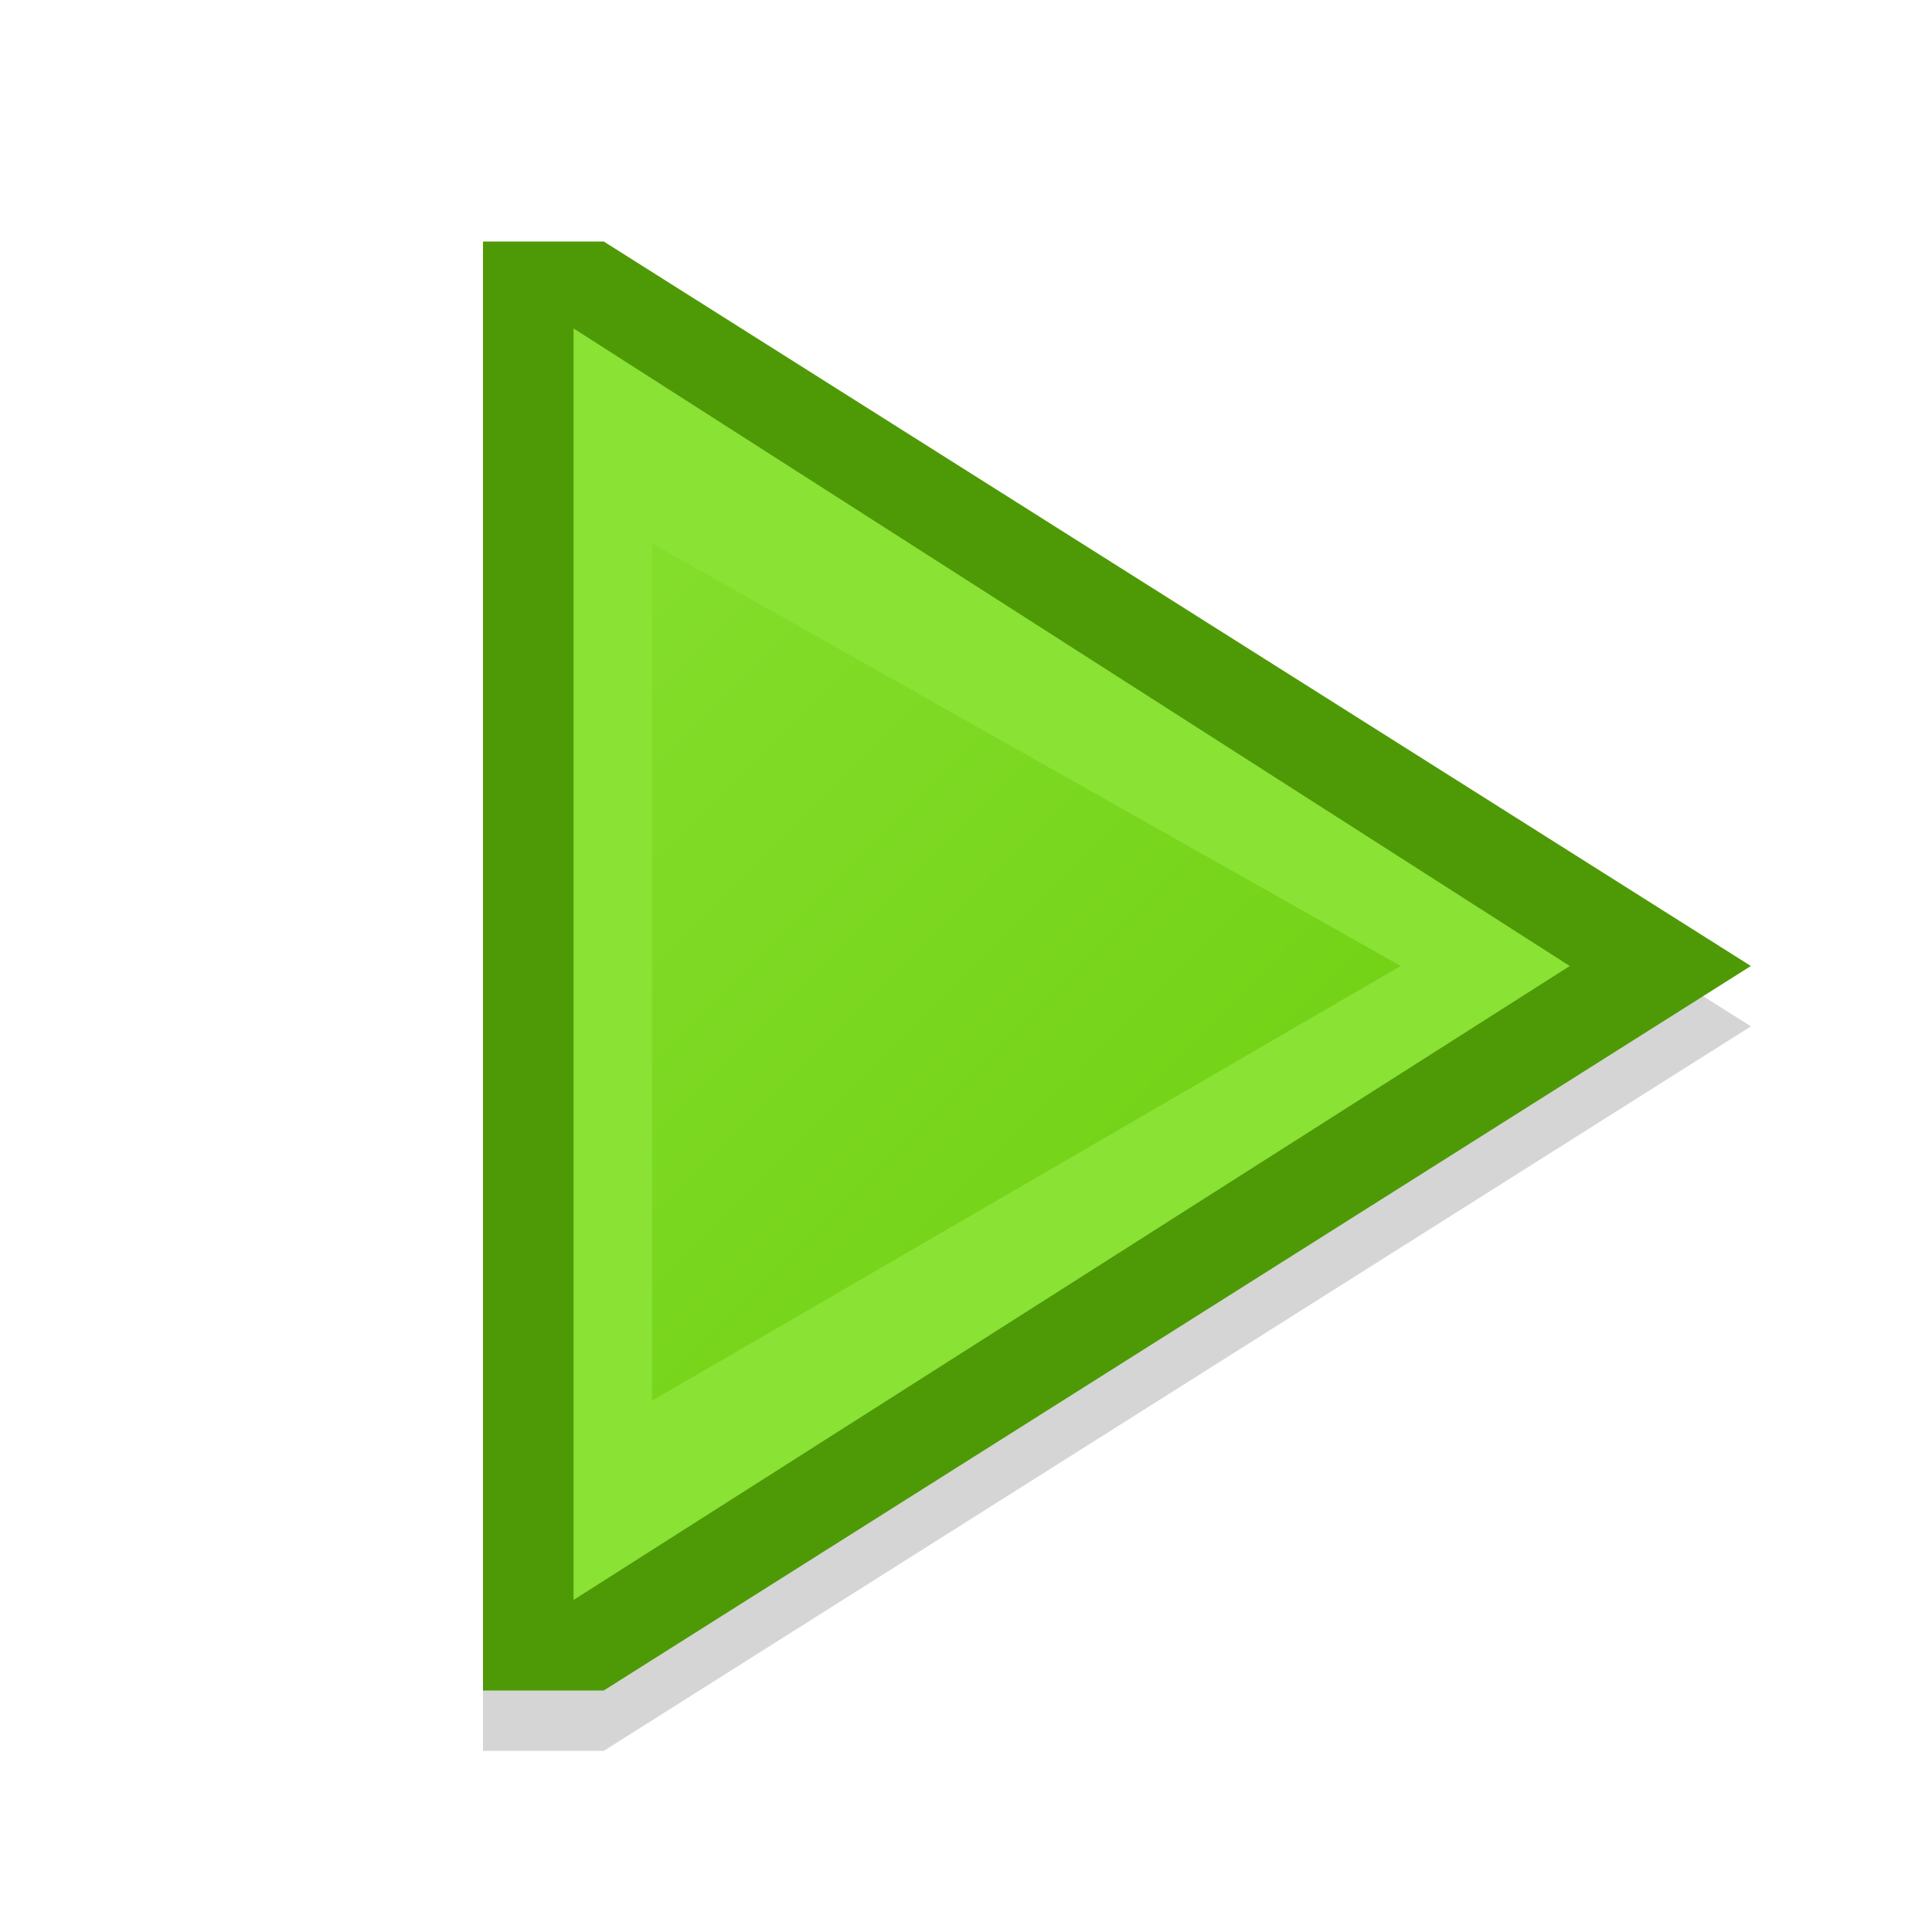 <?xml version="1.0" encoding="UTF-8" standalone="no"?>
<!-- Created with Inkscape (http://www.inkscape.org/) -->

<svg
   xmlns:dc="http://purl.org/dc/elements/1.1/"
   xmlns:cc="http://creativecommons.org/ns#"
   xmlns:rdf="http://www.w3.org/1999/02/22-rdf-syntax-ns#"
   xmlns:svg="http://www.w3.org/2000/svg"
   xmlns="http://www.w3.org/2000/svg"
   xmlns:xlink="http://www.w3.org/1999/xlink"
   xmlns:sodipodi="http://sodipodi.sourceforge.net/DTD/sodipodi-0.dtd"
   xmlns:inkscape="http://www.inkscape.org/namespaces/inkscape"
   width="16"
   height="16"
   id="svg2"
   version="1.1"
   inkscape:version="0.48.4 r9939"
   sodipodi:docname="first.svg"
   inkscape:export-filename="/home/maxs/Projets/sqc/resource/icon/media/first.png"
   inkscape:export-xdpi="90"
   inkscape:export-ydpi="90">
  <defs
     id="defs4">
    <linearGradient
       id="linearGradient4056">
      <stop
         style="stop-color:#73d216;stop-opacity:1;"
         offset="0"
         id="stop4058" />
      <stop
         style="stop-color:#8ae234;stop-opacity:1;"
         offset="1"
         id="stop4060" />
    </linearGradient>
    <linearGradient
       id="linearGradient4048">
      <stop
         style="stop-color:#8ae234;stop-opacity:1;"
         offset="0"
         id="stop4050" />
      <stop
         style="stop-color:#73d216;stop-opacity:0;"
         offset="1"
         id="stop4052" />
    </linearGradient>
    <linearGradient
       id="linearGradient4040">
      <stop
         style="stop-color:#73d216;stop-opacity:1;"
         offset="0"
         id="stop4042" />
      <stop
         style="stop-color:#8ae234;stop-opacity:1;"
         offset="1"
         id="stop4044" />
    </linearGradient>
    <linearGradient
       id="linearGradient4053">
      <stop
         style="stop-color:#3465a4;stop-opacity:1;"
         offset="0"
         id="stop4055" />
      <stop
         style="stop-color:#729fcf;stop-opacity:1;"
         offset="1"
         id="stop4057" />
    </linearGradient>
    <linearGradient
       id="linearGradient3966">
      <stop
         style="stop-color:#cc0000;stop-opacity:1;"
         offset="0"
         id="stop3968" />
      <stop
         style="stop-color:#ee3e3e;stop-opacity:1;"
         offset="1"
         id="stop3970" />
    </linearGradient>
    <linearGradient
       id="linearGradient3919">
      <stop
         style="stop-color:#6bc414;stop-opacity:1;"
         offset="0"
         id="stop3921" />
      <stop
         style="stop-color:#8ae234;stop-opacity:1;"
         offset="1"
         id="stop3923" />
    </linearGradient>
    <linearGradient
       id="linearGradient3824">
      <stop
         style="stop-color:#63b513;stop-opacity:1;"
         offset="0"
         id="stop3826" />
      <stop
         style="stop-color:#8ae234;stop-opacity:1;"
         offset="1"
         id="stop3828" />
    </linearGradient>
    <linearGradient
       id="linearGradient3775">
      <stop
         style="stop-color:#73d216;stop-opacity:1;"
         offset="0"
         id="stop3777" />
      <stop
         style="stop-color:#8ae234;stop-opacity:1;"
         offset="1"
         id="stop3779" />
    </linearGradient>
    <linearGradient
       inkscape:collect="always"
       xlink:href="#linearGradient3824-3"
       id="linearGradient3830-7"
       x1="8"
       y1="2"
       x2="8"
       y2="14"
       gradientUnits="userSpaceOnUse" />
    <linearGradient
       id="linearGradient3824-3">
      <stop
         style="stop-color:#73d216;stop-opacity:1;"
         offset="0"
         id="stop3826-0" />
      <stop
         style="stop-color:#8ae234;stop-opacity:1;"
         offset="1"
         id="stop3828-0" />
    </linearGradient>
    <linearGradient
       inkscape:collect="always"
       xlink:href="#linearGradient4053"
       id="linearGradient3967"
       gradientUnits="userSpaceOnUse"
       x1="4"
       y1="11"
       x2="12"
       y2="6"
       gradientTransform="matrix(-1,0,0,1,15,1036.362)" />
    <filter
       inkscape:collect="always"
       id="filter4017">
      <feGaussianBlur
         inkscape:collect="always"
         stdDeviation="0.105"
         id="feGaussianBlur4019" />
    </filter>
    <linearGradient
       inkscape:collect="always"
       xlink:href="#linearGradient4056"
       id="linearGradient4062"
       x1="10"
       y1="1046.362"
       x2="3"
       y2="1039.362"
       gradientUnits="userSpaceOnUse" />
    <filter
       inkscape:collect="always"
       id="filter4082">
      <feGaussianBlur
         inkscape:collect="always"
         stdDeviation="0.113"
         id="feGaussianBlur4084" />
    </filter>
  </defs>
  <sodipodi:namedview
     id="base"
     pagecolor="#ffffff"
     bordercolor="#666666"
     borderopacity="1.0"
     inkscape:pageopacity="0.0"
     inkscape:pageshadow="2"
     inkscape:zoom="45.25"
     inkscape:cx="8"
     inkscape:cy="7.996515"
     inkscape:document-units="px"
     inkscape:current-layer="layer1"
     showgrid="true"
     inkscape:snap-bbox="true"
     inkscape:bbox-nodes="true"
     inkscape:snap-bbox-edge-midpoints="true"
     inkscape:bbox-paths="true"
     inkscape:snap-bbox-midpoints="true"
     inkscape:window-width="1280"
     inkscape:window-height="965"
     inkscape:window-x="0"
     inkscape:window-y="27"
     inkscape:window-maximized="1">
    <inkscape:grid
       type="xygrid"
       id="grid3753"
       empspacing="4"
       visible="true"
       enabled="true"
       snapvisiblegridlinesonly="true"
       color="#000000"
       opacity="0.125" />
  </sodipodi:namedview>
  <g
     inkscape:label="Calque 1"
     inkscape:groupmode="layer"
     id="layer1"
     transform="translate(0,-1036.362)">
    <path
       style="fill:#555753;fill-opacity:1;stroke:none;opacity:0.5;filter:url(#filter4082)"
       d="m 14.5,1044.862 -9.5,-6 -1,0 0,12 1,0 z"
       id="path4015-7"
       inkscape:connector-curvature="0"
       sodipodi:nodetypes="cccccc" />
    <path
       style="fill:#4e9a06;fill-opacity:1;stroke:none"
       d="m 14.5,1044.362 -9.5,-6 -1,0 0,12 1,0 z"
       id="path4015"
       inkscape:connector-curvature="0"
       sodipodi:nodetypes="cccccc" />
    <path
       style="fill:#8ae234;fill-opacity:1;stroke:none"
       d="m 13,1044.362 -8.25,-5.28 0,10.53 z"
       id="path4015-1"
       inkscape:connector-curvature="0"
       sodipodi:nodetypes="cccc" />
    <path
       style="fill:url(#linearGradient4062);fill-opacity:1;stroke:none"
       d="m 11.6,1044.362 -6.2,-3.5 0,7.1 z"
       id="path4015-1-0"
       inkscape:connector-curvature="0"
       sodipodi:nodetypes="cccc" />
  </g>
</svg>
